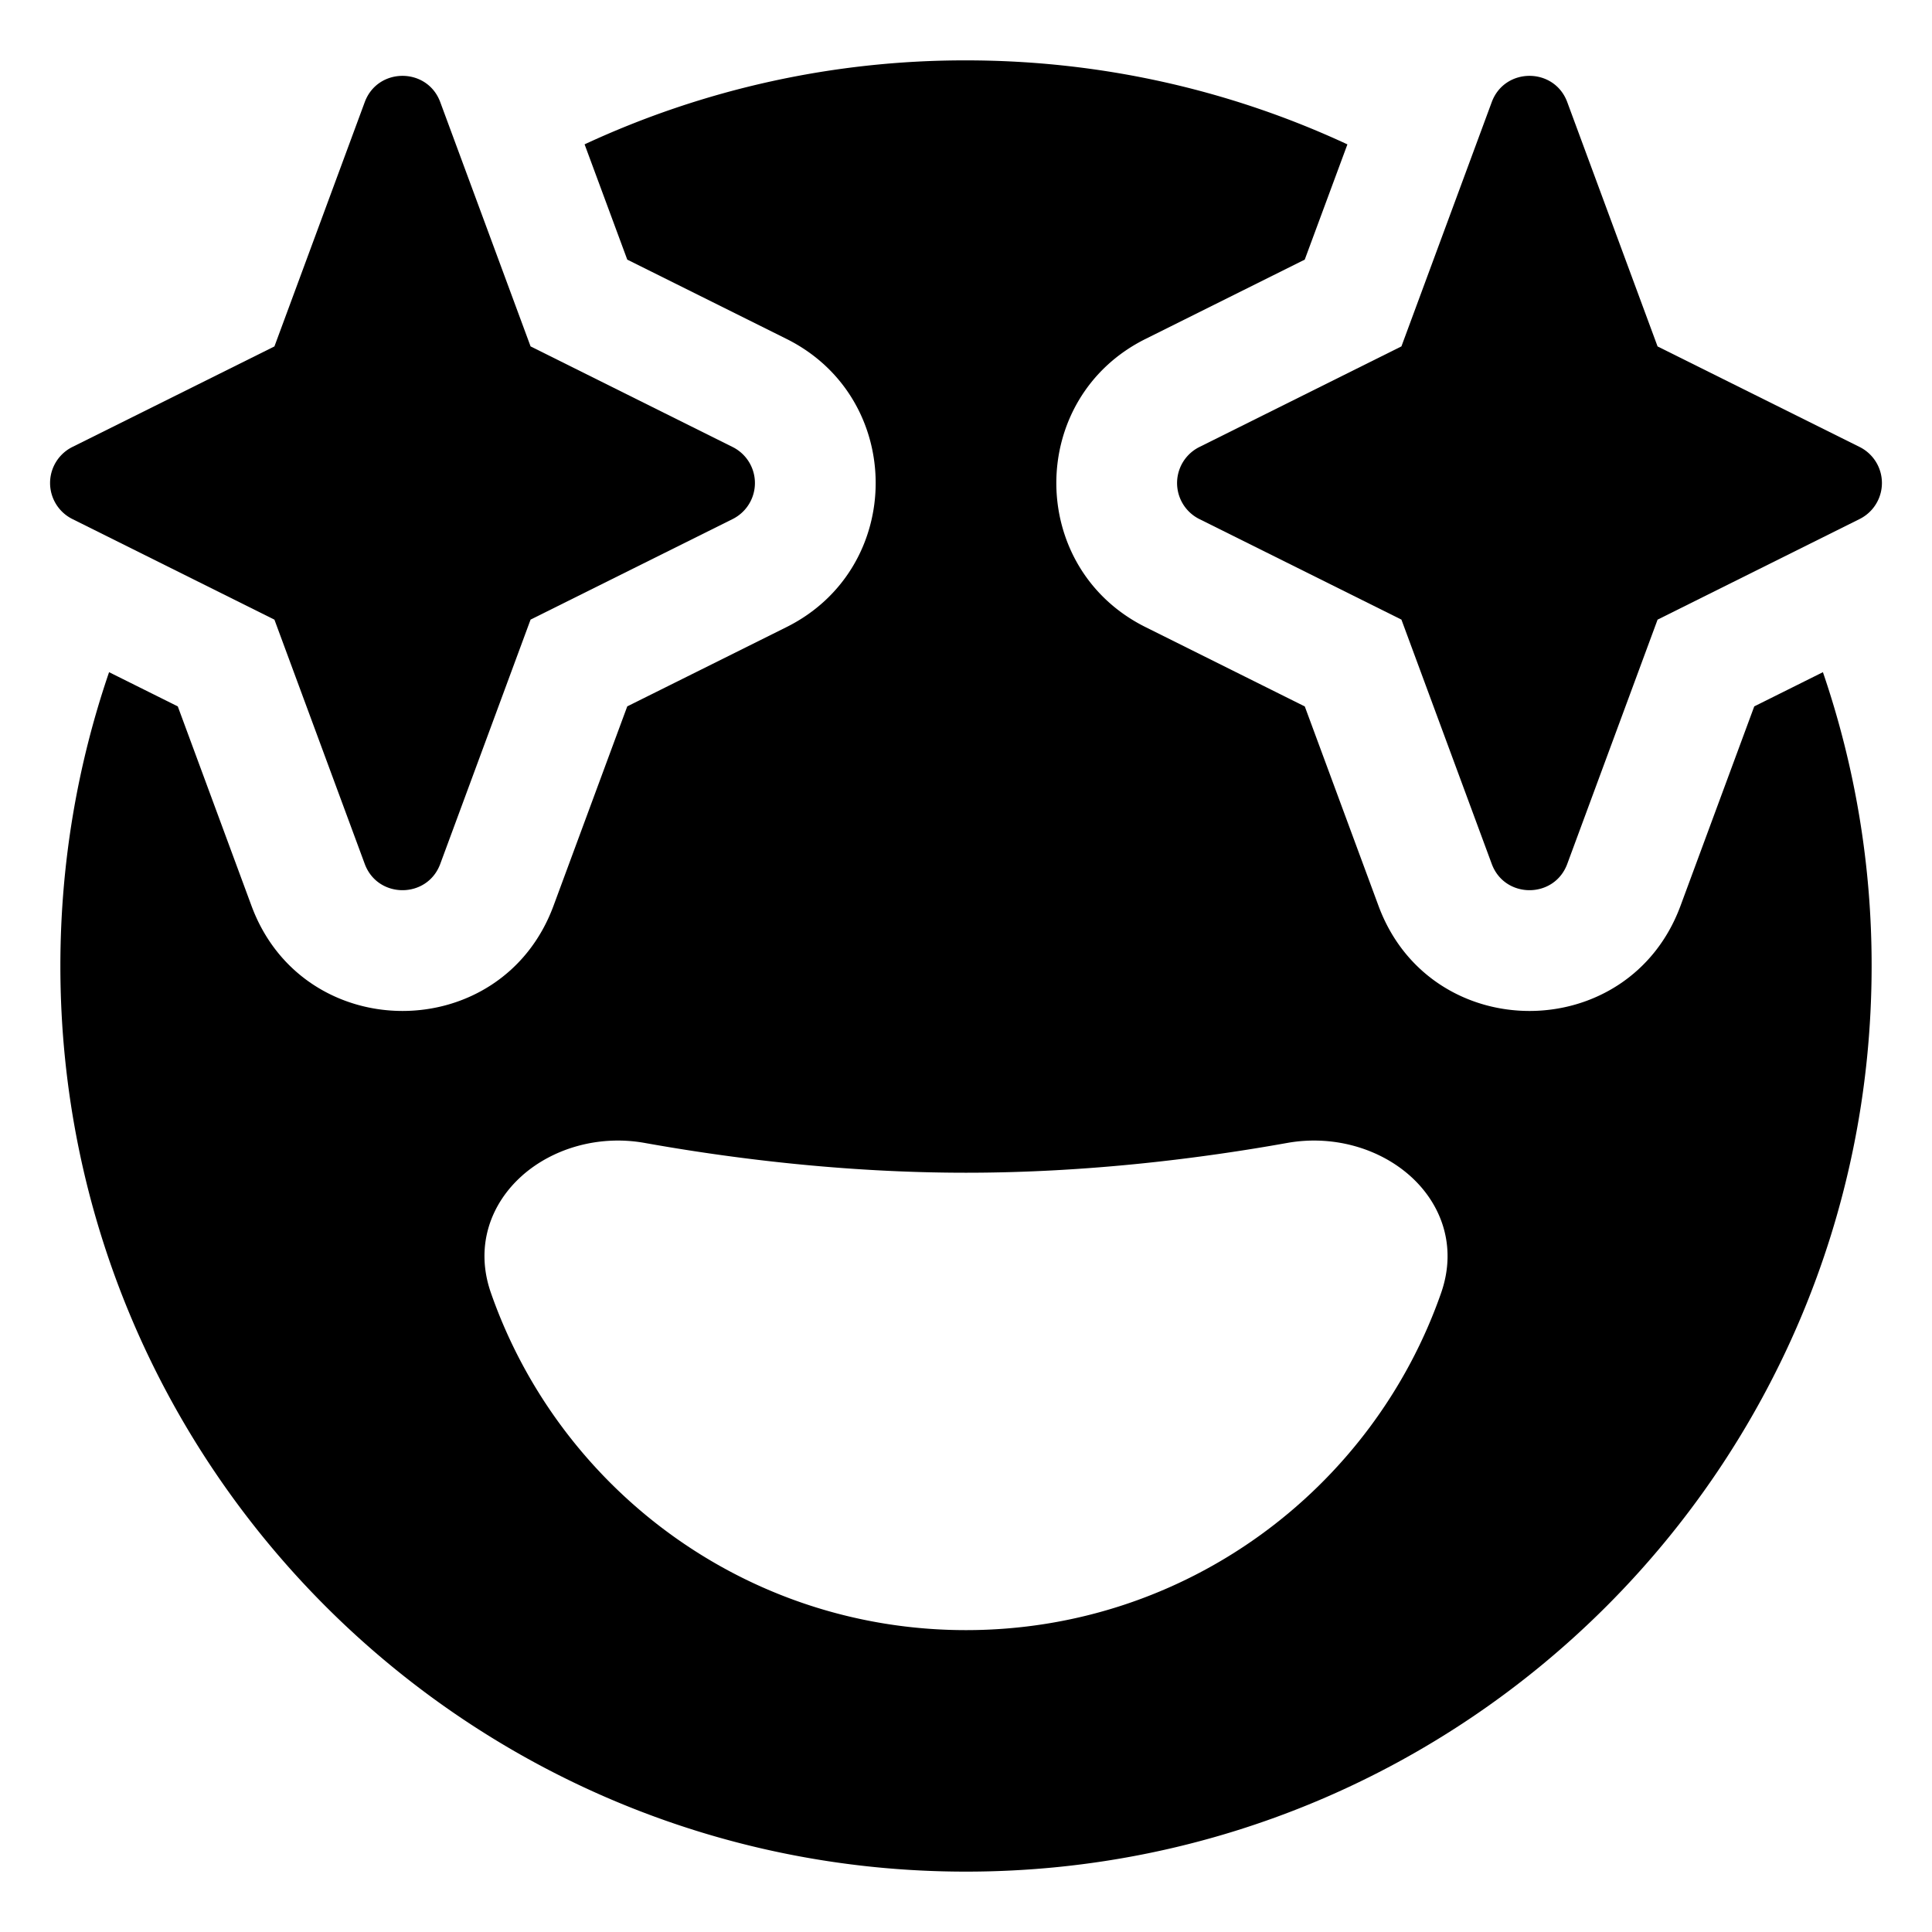 <svg xmlns="http://www.w3.org/2000/svg" fill="none" viewBox="0 0 48 48" id="Smiley-Sparks--Streamline-Plump">
  <desc>
    Smiley Sparks Streamline Icon: https://streamlinehq.com
  </desc>
  <g id="smiley-sparks">
    <path id="Subtract" fill="#000000" fill-rule="evenodd" d="m2.71 16.7 1.707 0.85 1.831 4.954c1.289 3.484 6.216 3.484 7.504 0l1.832 -4.954 3.955 -1.969c2.956 -1.472 2.956 -5.69 0 -7.162L15.584 6.45l-1.06 -2.864A22.415 22.415 0 0 1 24 1.5c3.385 0 6.596 0.748 9.476 2.087l-1.06 2.863 -3.954 1.97c-2.957 1.471 -2.957 5.69 0 7.161l3.955 1.97 1.831 4.953c1.288 3.484 6.216 3.484 7.504 0l1.832 -4.954 1.706 -0.85A22.47 22.47 0 0 1 46.5 24c0 12.426 -10.074 22.5 -22.5 22.5S1.5 36.426 1.5 24c0 -2.555 0.426 -5.01 1.21 -7.3Zm10.268 12.503c0.769 -0.678 1.906 -1.01 3.04 -0.807 2.123 0.38 4.935 0.74 7.982 0.74 3.046 0 5.858 -0.36 7.98 -0.74 1.135 -0.203 2.272 0.129 3.041 0.807 0.783 0.691 1.19 1.754 0.783 2.92C34.1 37 29.459 40.5 23.999 40.5S13.9 37 12.197 32.122c-0.407 -1.165 -0.001 -2.228 0.782 -2.919Z" clip-rule="evenodd" stroke-width="1"></path>
    <path id="Star 14" fill="#000000" d="M37.062 2.537c0.322 -0.87 1.554 -0.87 1.876 0l2.244 6.07 5.02 2.498a1 1 0 0 1 0 1.79l-5.02 2.5 -2.244 6.069c-0.322 0.87 -1.554 0.87 -1.876 0l-2.244 -6.07 -5.02 -2.498a1 1 0 0 1 0 -1.79l5.02 -2.5 2.244 -6.069Z" stroke-width="1"></path>
    <path id="Star 15" fill="#000000" d="M10.938 2.537c-0.322 -0.87 -1.554 -0.87 -1.876 0l-2.244 6.07 -5.02 2.498a1 1 0 0 0 0 1.79l5.02 2.5 2.244 6.069c0.322 0.87 1.554 0.87 1.876 0l2.244 -6.07 5.02 -2.498a1 1 0 0 0 0 -1.79l-5.02 -2.5 -2.244 -6.069Z" stroke-width="1"></path>
  </g>
</svg>